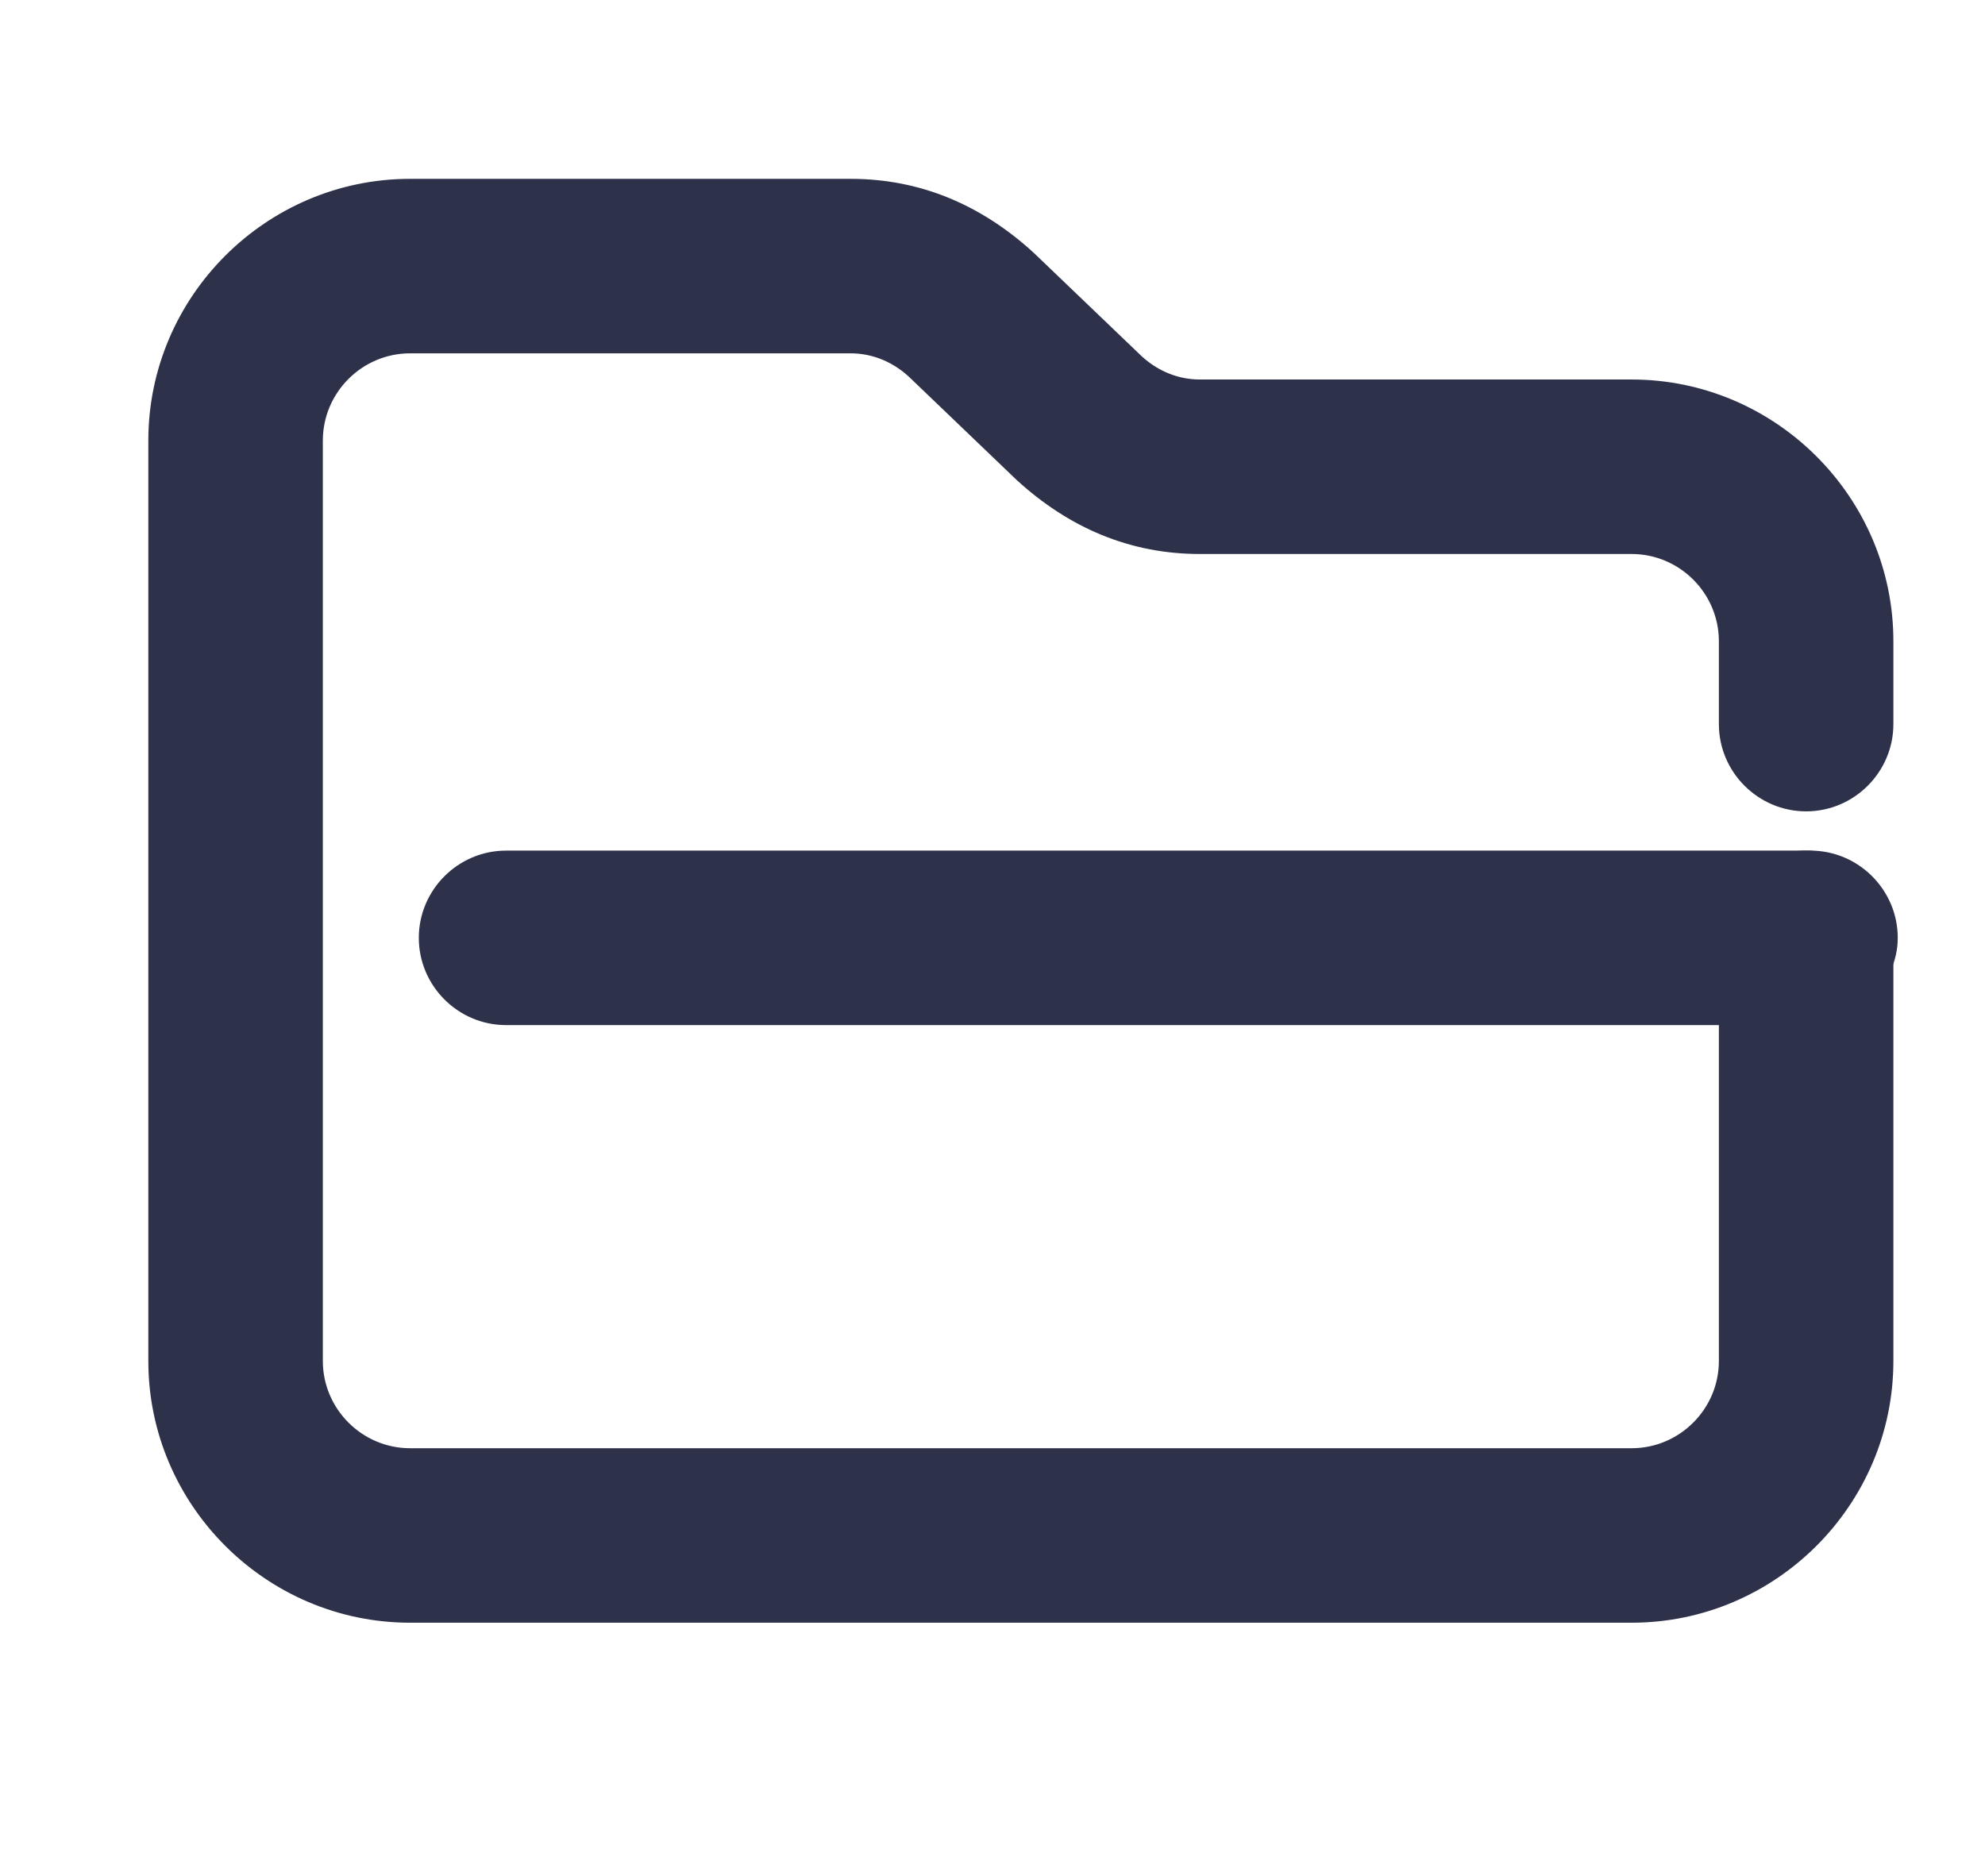<?xml version="1.0" encoding="utf-8"?>
<!-- Generator: Adobe Illustrator 22.1.0, SVG Export Plug-In . SVG Version: 6.00 Build 0)  -->
<svg version="1.1" id="Layer_1" xmlns="http://www.w3.org/2000/svg" xmlns:xlink="http://www.w3.org/1999/xlink" x="0px" y="0px"
	 width="45.5px" height="43px" viewBox="0 0 45.5 43" enable-background="new 0 0 45.5 43" xml:space="preserve">
<g>
	<g>
		<path fill="#2D3149" d="M37.4,37.2h-28c-3.3,0-6-2.7-6-6V10.1c0-3.3,2.7-6,6-6h10.1c1.6,0,3,0.6,4.2,1.7l2.4,2.3
			c0.4,0.4,0.9,0.6,1.4,0.6h9.9c3.3,0,6,2.7,6,6v1.9c0,1.1-0.9,2-2,2s-2-0.9-2-2v-1.9c0-1.1-0.9-2-2-2h-9.9c-1.6,0-3-0.6-4.2-1.7
			l-2.4-2.3c-0.4-0.4-0.9-0.6-1.4-0.6H9.4c-1.1,0-2,0.9-2,2v21.1c0,1.1,0.9,2,2,2h28c1.1,0,2-0.9,2-2v-9.7c0-1.1,0.9-2,2-2
			s2,0.9,2,2v9.7C43.4,34.5,40.7,37.2,37.4,37.2z"/>
	</g>
	<g>
		<path fill="#2D3149" d="M41.4,23.5H11.6c-1.1,0-2-0.9-2-2s0.9-2,2-2h29.9c1.1,0,2,0.9,2,2S42.5,23.5,41.4,23.5z"/>
	</g>
</g>
</svg>
